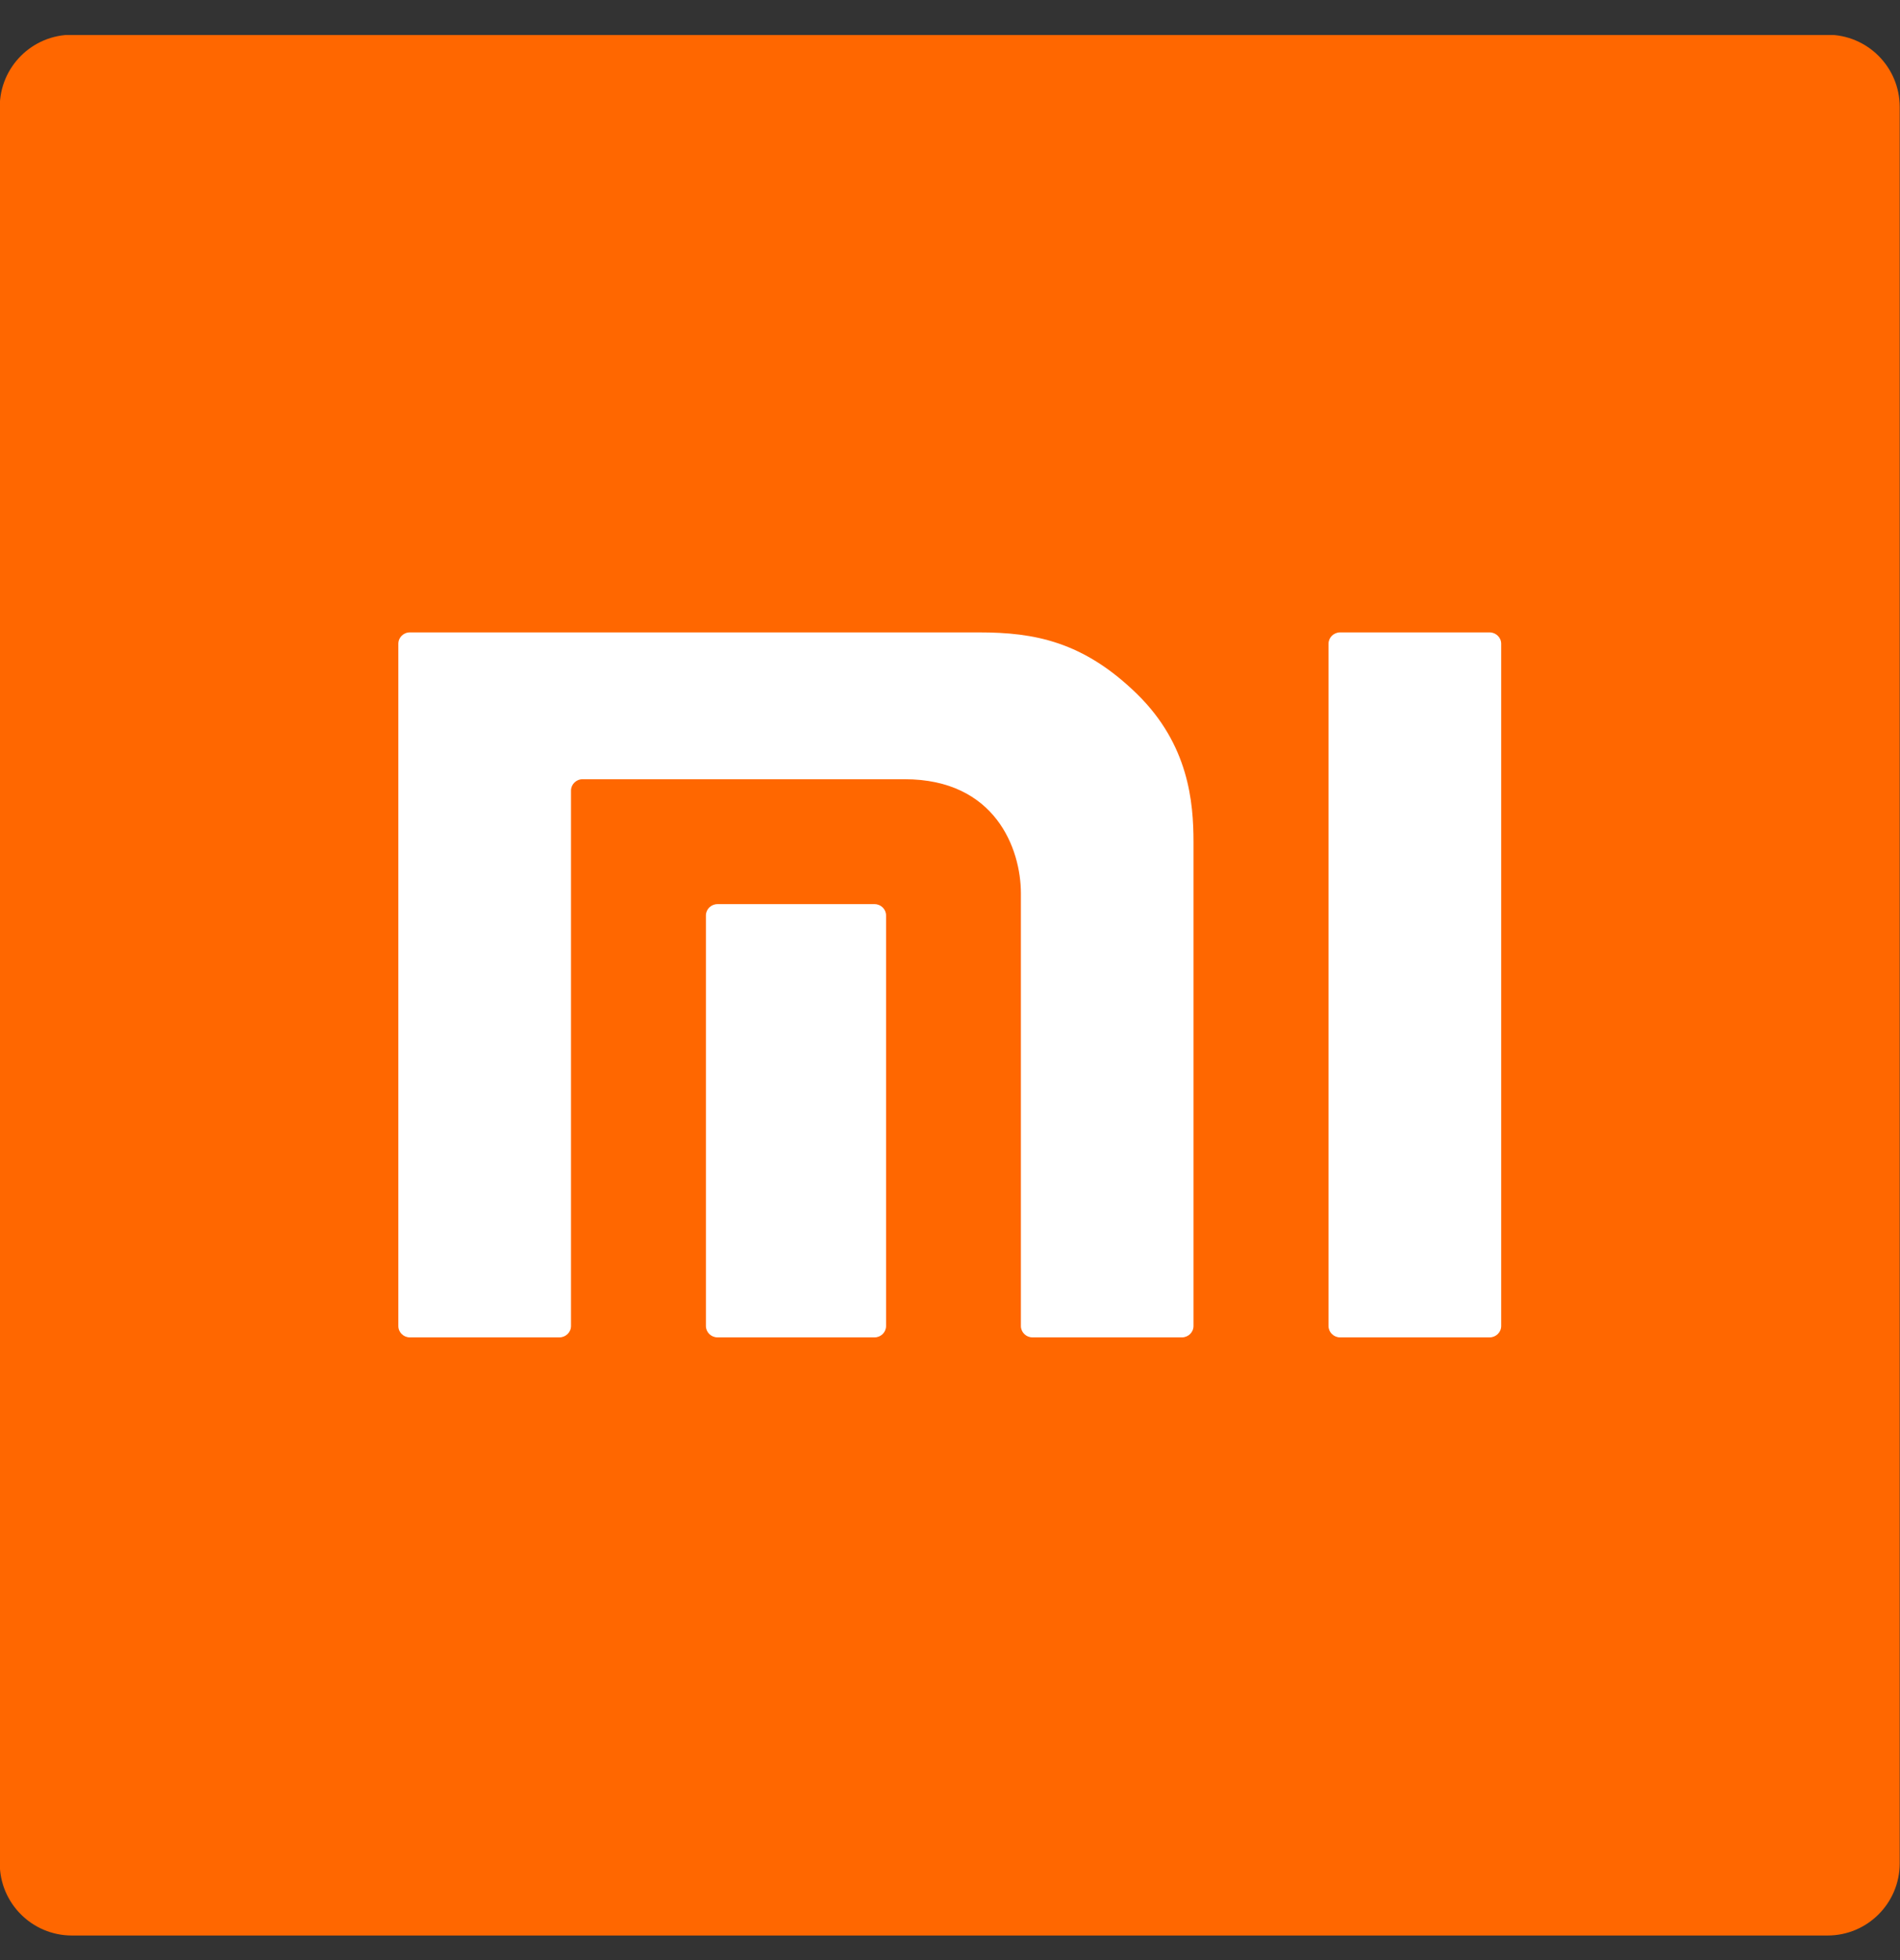 <svg width="32" height="33" viewBox="0 0 32 33" fill="none" xmlns="http://www.w3.org/2000/svg">
<rect x="0" y="0" width="32" height="33" fill="#333333" stroke="none"/>
<g clip-path="url(#clip0)">
<path fill-rule="evenodd" clip-rule="evenodd" d="M30.78 32.586H1.211C0.54 32.586 -0.004 32.042 -0.004 31.371V1.8C-0.004 1.129 0.54 0.585 1.211 0.585H30.78C31.451 0.585 31.995 1.129 31.995 1.8V31.371C31.995 32.042 31.451 32.586 30.78 32.586Z" fill="#FF6700"/>
<path d="M25.088 10.647H22.57C22.463 10.647 22.375 10.733 22.375 10.838V22.325C22.375 22.43 22.463 22.516 22.57 22.516H25.088C25.195 22.516 25.283 22.43 25.283 22.325V10.838C25.283 10.733 25.195 10.647 25.088 10.647Z" fill="white"/>
<path d="M16.492 10.647H6.903C6.795 10.647 6.709 10.733 6.709 10.838V22.325C6.709 22.43 6.795 22.516 6.903 22.516H9.421C9.528 22.516 9.617 22.43 9.617 22.325V13.31C9.617 13.206 9.704 13.119 9.812 13.119H15.236C16.761 13.119 17.194 14.288 17.194 15.041V22.325C17.194 22.43 17.282 22.516 17.389 22.516H19.906C20.013 22.516 20.101 22.43 20.101 22.325V14.176C20.101 13.504 20.02 12.538 19.153 11.687C18.245 10.799 17.418 10.647 16.492 10.647Z" fill="white"/>
<path d="M14.729 15.222H12.085C11.977 15.222 11.889 15.307 11.889 15.412V22.325C11.889 22.43 11.977 22.516 12.085 22.516H14.729C14.836 22.516 14.923 22.43 14.923 22.325V15.412C14.923 15.307 14.836 15.222 14.729 15.222Z" fill="white"/>
</g>
<defs>
<clipPath id="clip0">
<rect width="32" height="32" fill="white" transform="translate(0 0.59)"/>
</clipPath>
</defs>
</svg>
